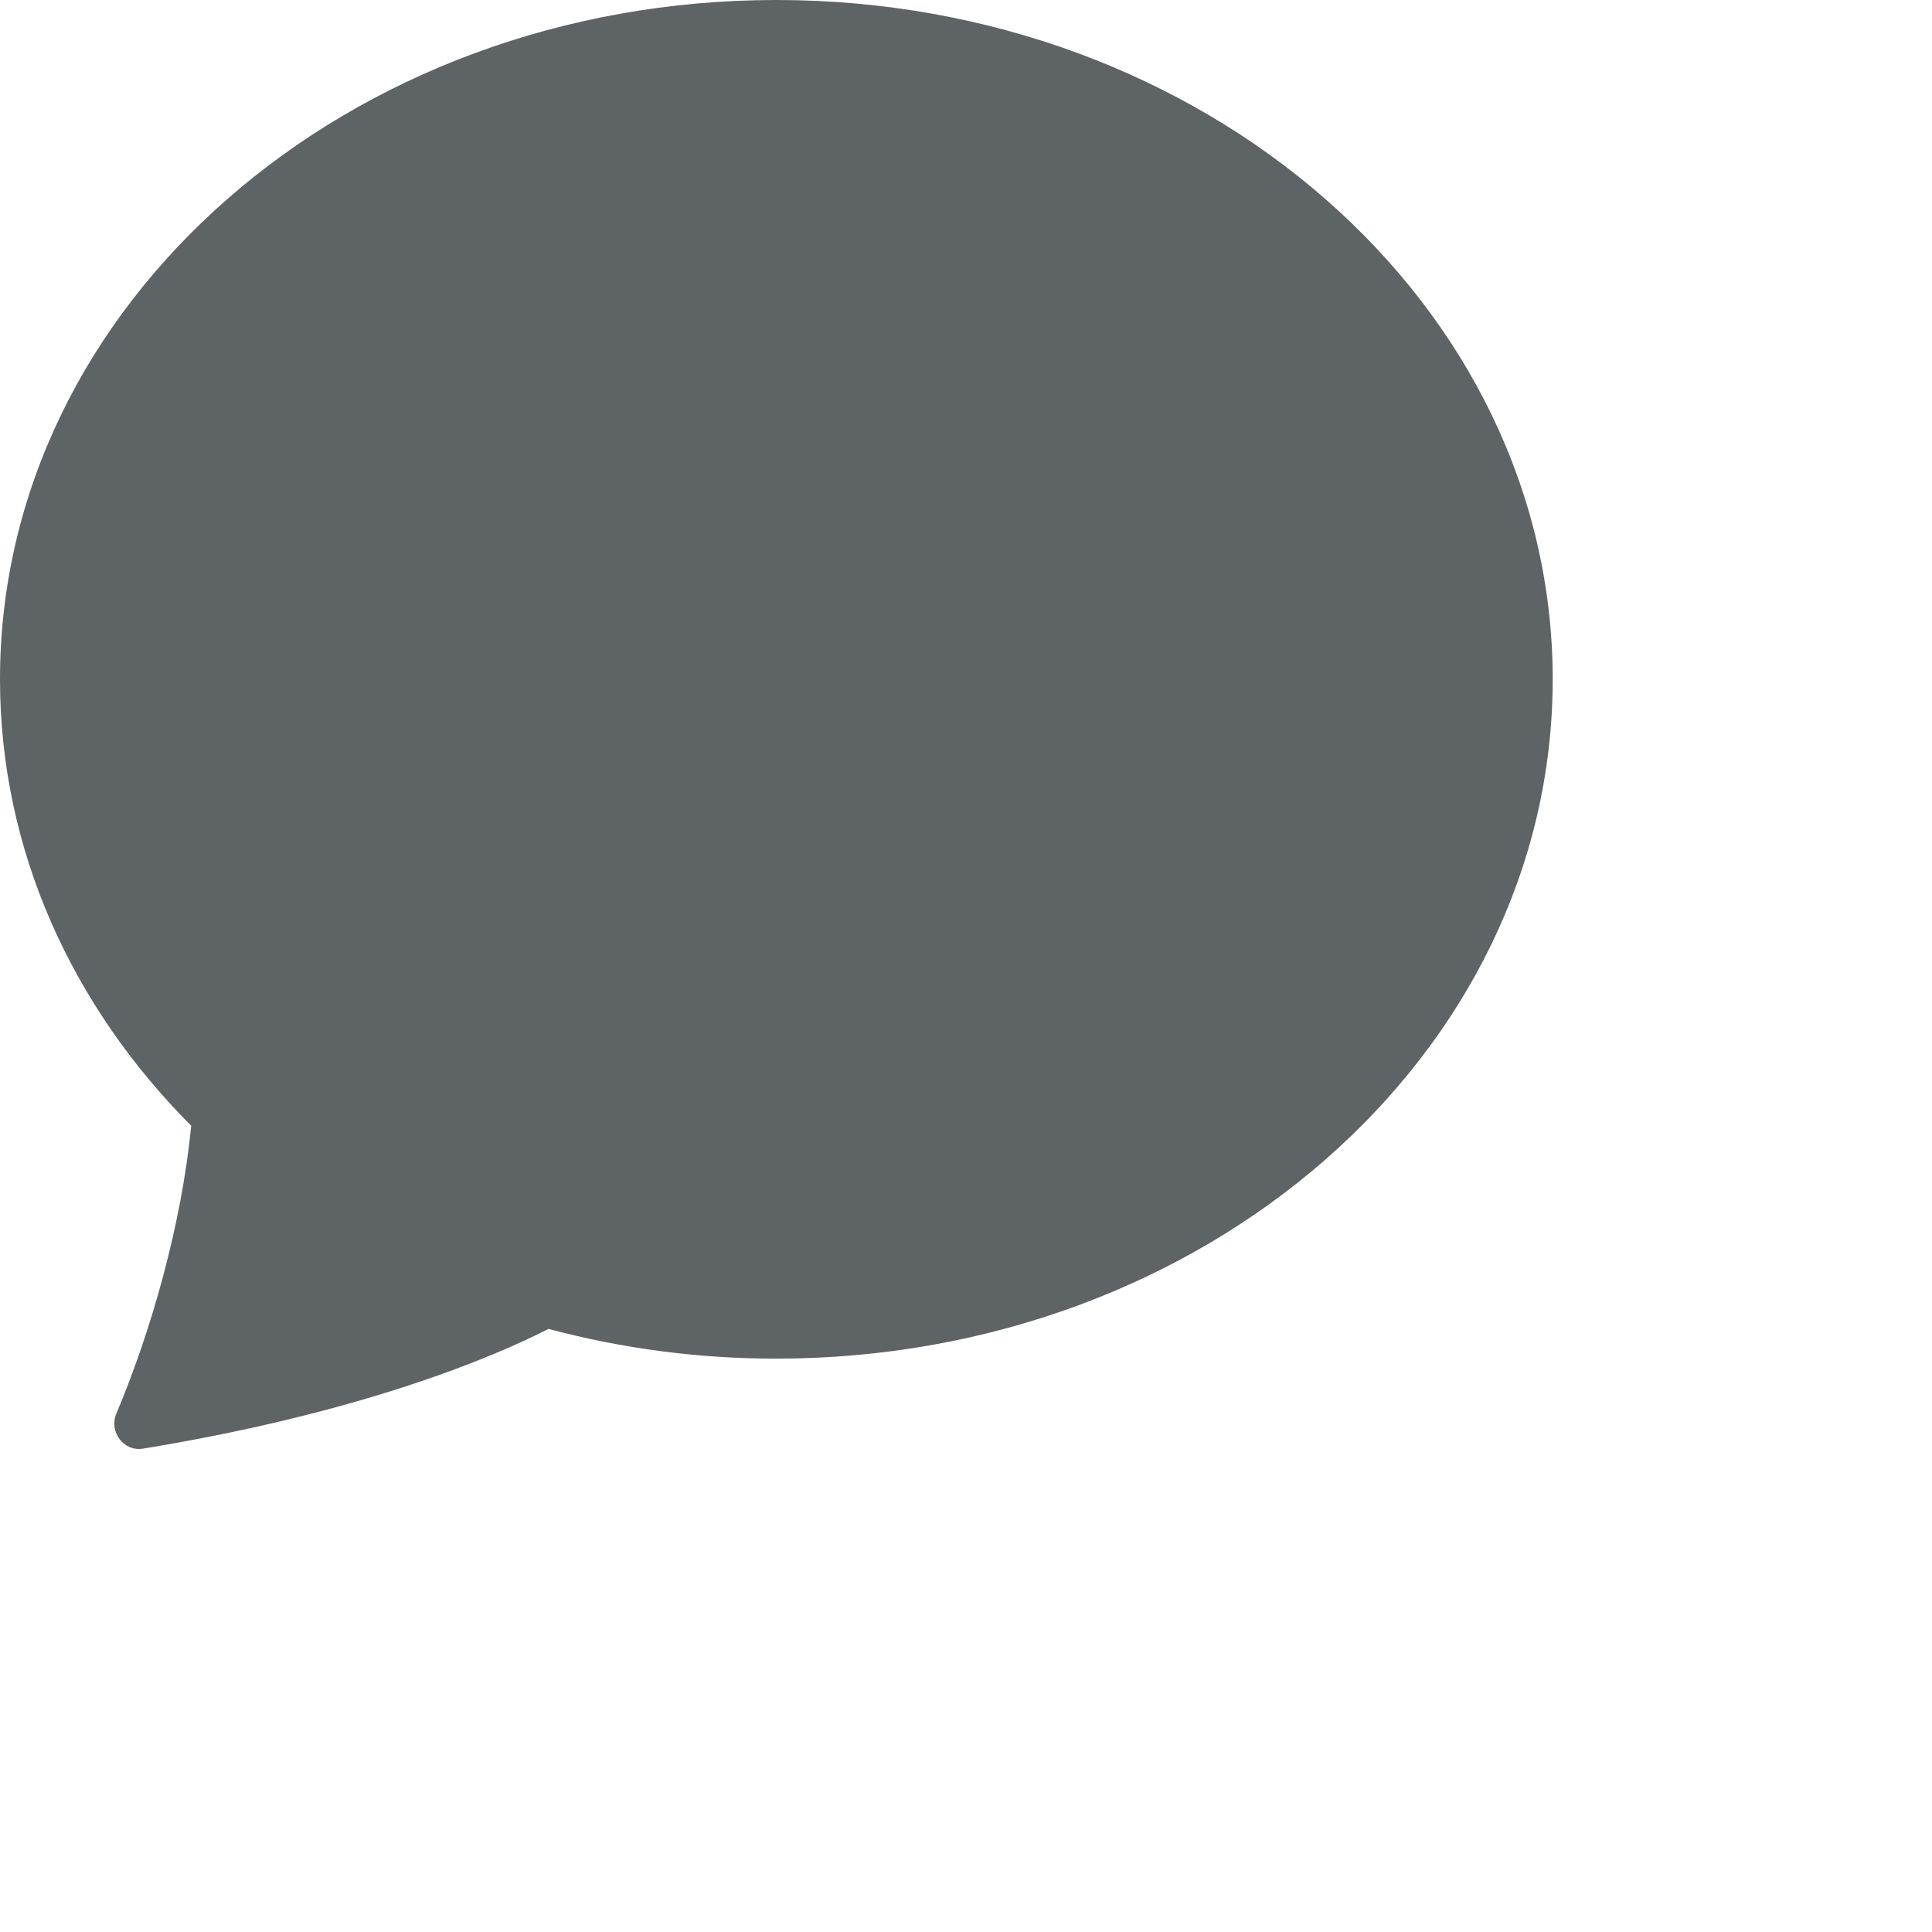 <svg width="40" height="40" viewBox="0 0 40 40" fill="none" xmlns="http://www.w3.org/2000/svg">
<path d="M16.074 28.129C24.95 28.129 32.147 21.832 32.147 14.064C32.147 6.297 24.95 0 16.074 0C7.197 0 0 6.297 0 14.064C0 17.601 1.493 20.835 3.958 23.307C3.763 25.348 3.12 27.586 2.409 29.266C2.25 29.64 2.558 30.058 2.958 29.993C7.49 29.25 10.185 28.109 11.356 27.514C12.895 27.924 14.481 28.131 16.074 28.129Z" fill="#5E6366"/>
</svg>
